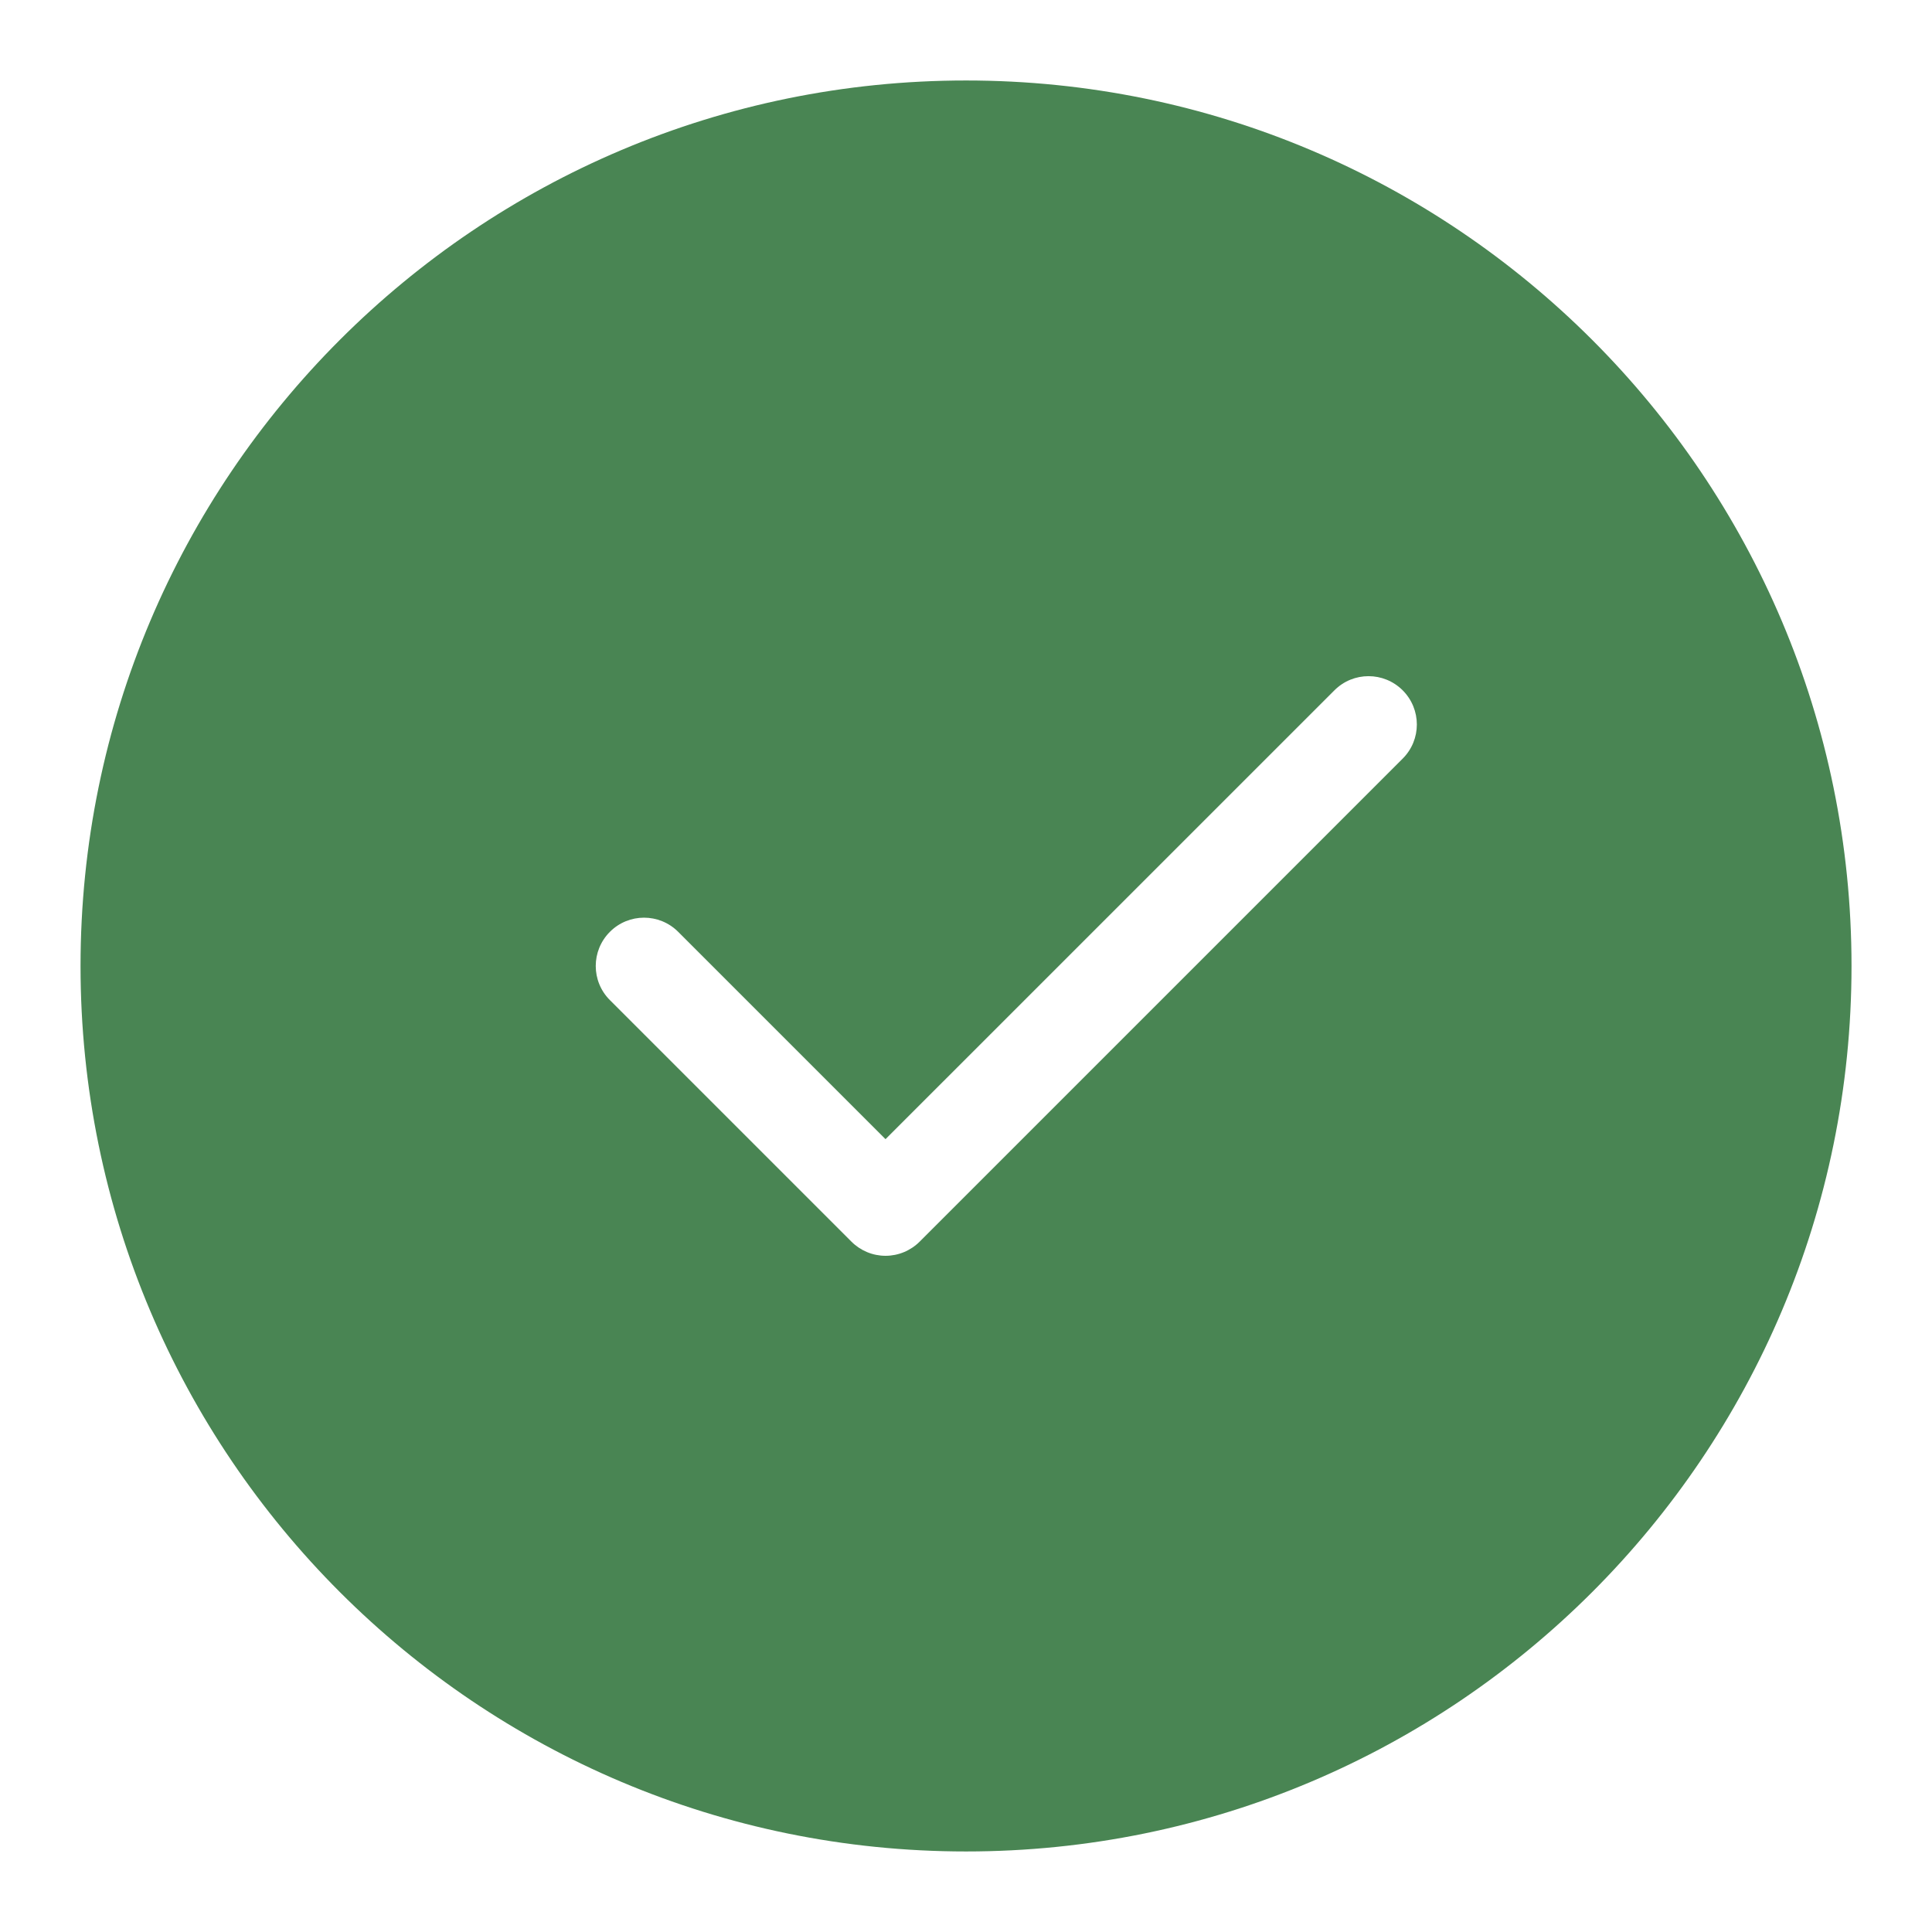 <svg width="35" height="35" viewBox="0 0 35 35" fill="none" xmlns="http://www.w3.org/2000/svg">
<path fill-rule="evenodd" clip-rule="evenodd" d="M17.501 1.458C8.641 1.458 1.459 8.64 1.459 17.5C1.459 26.359 8.641 33.541 17.501 33.541C26.36 33.541 33.542 26.359 33.542 17.5C33.542 8.64 26.36 1.458 17.501 1.458ZM25.411 13.743C25.753 13.402 25.753 12.848 25.411 12.506C25.069 12.164 24.515 12.164 24.174 12.506L16.042 20.637L12.286 16.881C11.944 16.539 11.39 16.539 11.049 16.881C10.707 17.223 10.707 17.777 11.049 18.118L15.424 22.493C15.588 22.657 15.81 22.75 16.042 22.75C16.274 22.75 16.497 22.657 16.661 22.493L25.411 13.743Z" fill="#498553"/>
</svg>

